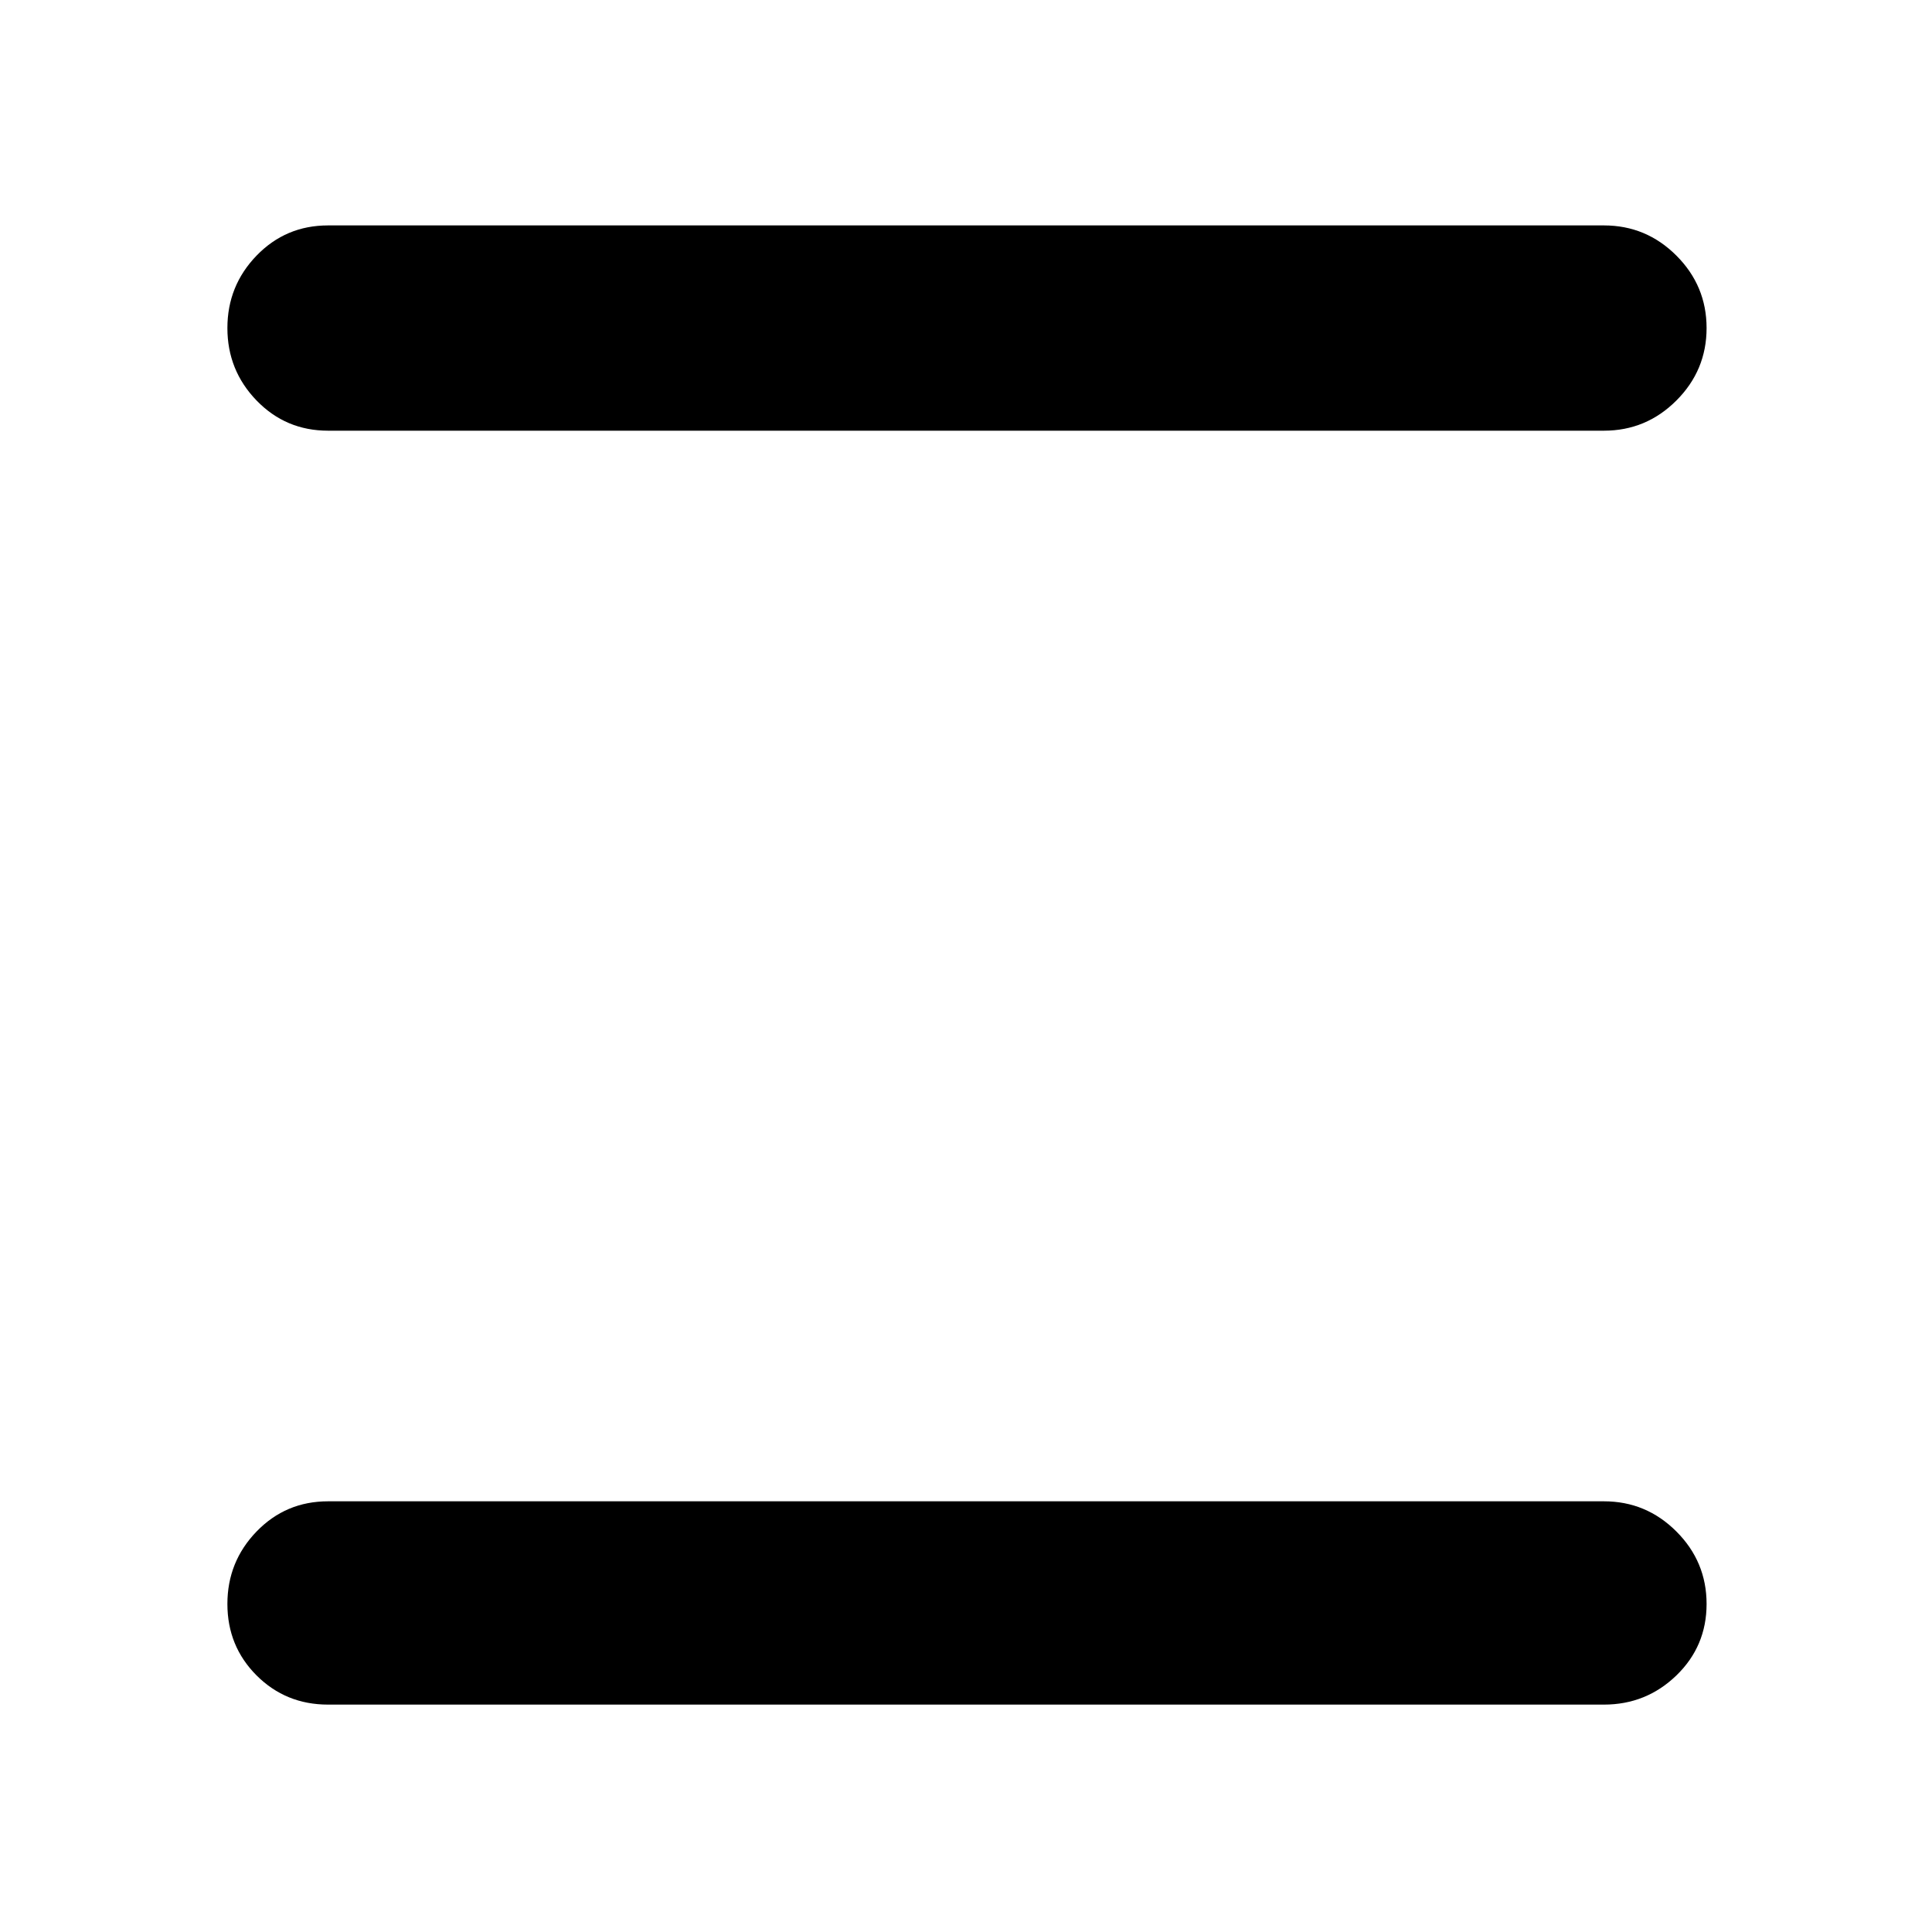 <svg xmlns="http://www.w3.org/2000/svg" height="40" width="40"><path d="M6.792 8.917q-.875 0-1.48-.625-.604-.625-.604-1.5t.604-1.5q.605-.625 1.48-.625h26.416q.875 0 1.5.625t.625 1.5q0 .875-.625 1.5t-1.5.625Zm0 26.375q-.875 0-1.48-.604-.604-.605-.604-1.48t.604-1.5q.605-.625 1.48-.625h26.416q.875 0 1.5.625t.625 1.5q0 .875-.625 1.48-.625.604-1.5.604Z"/></svg>